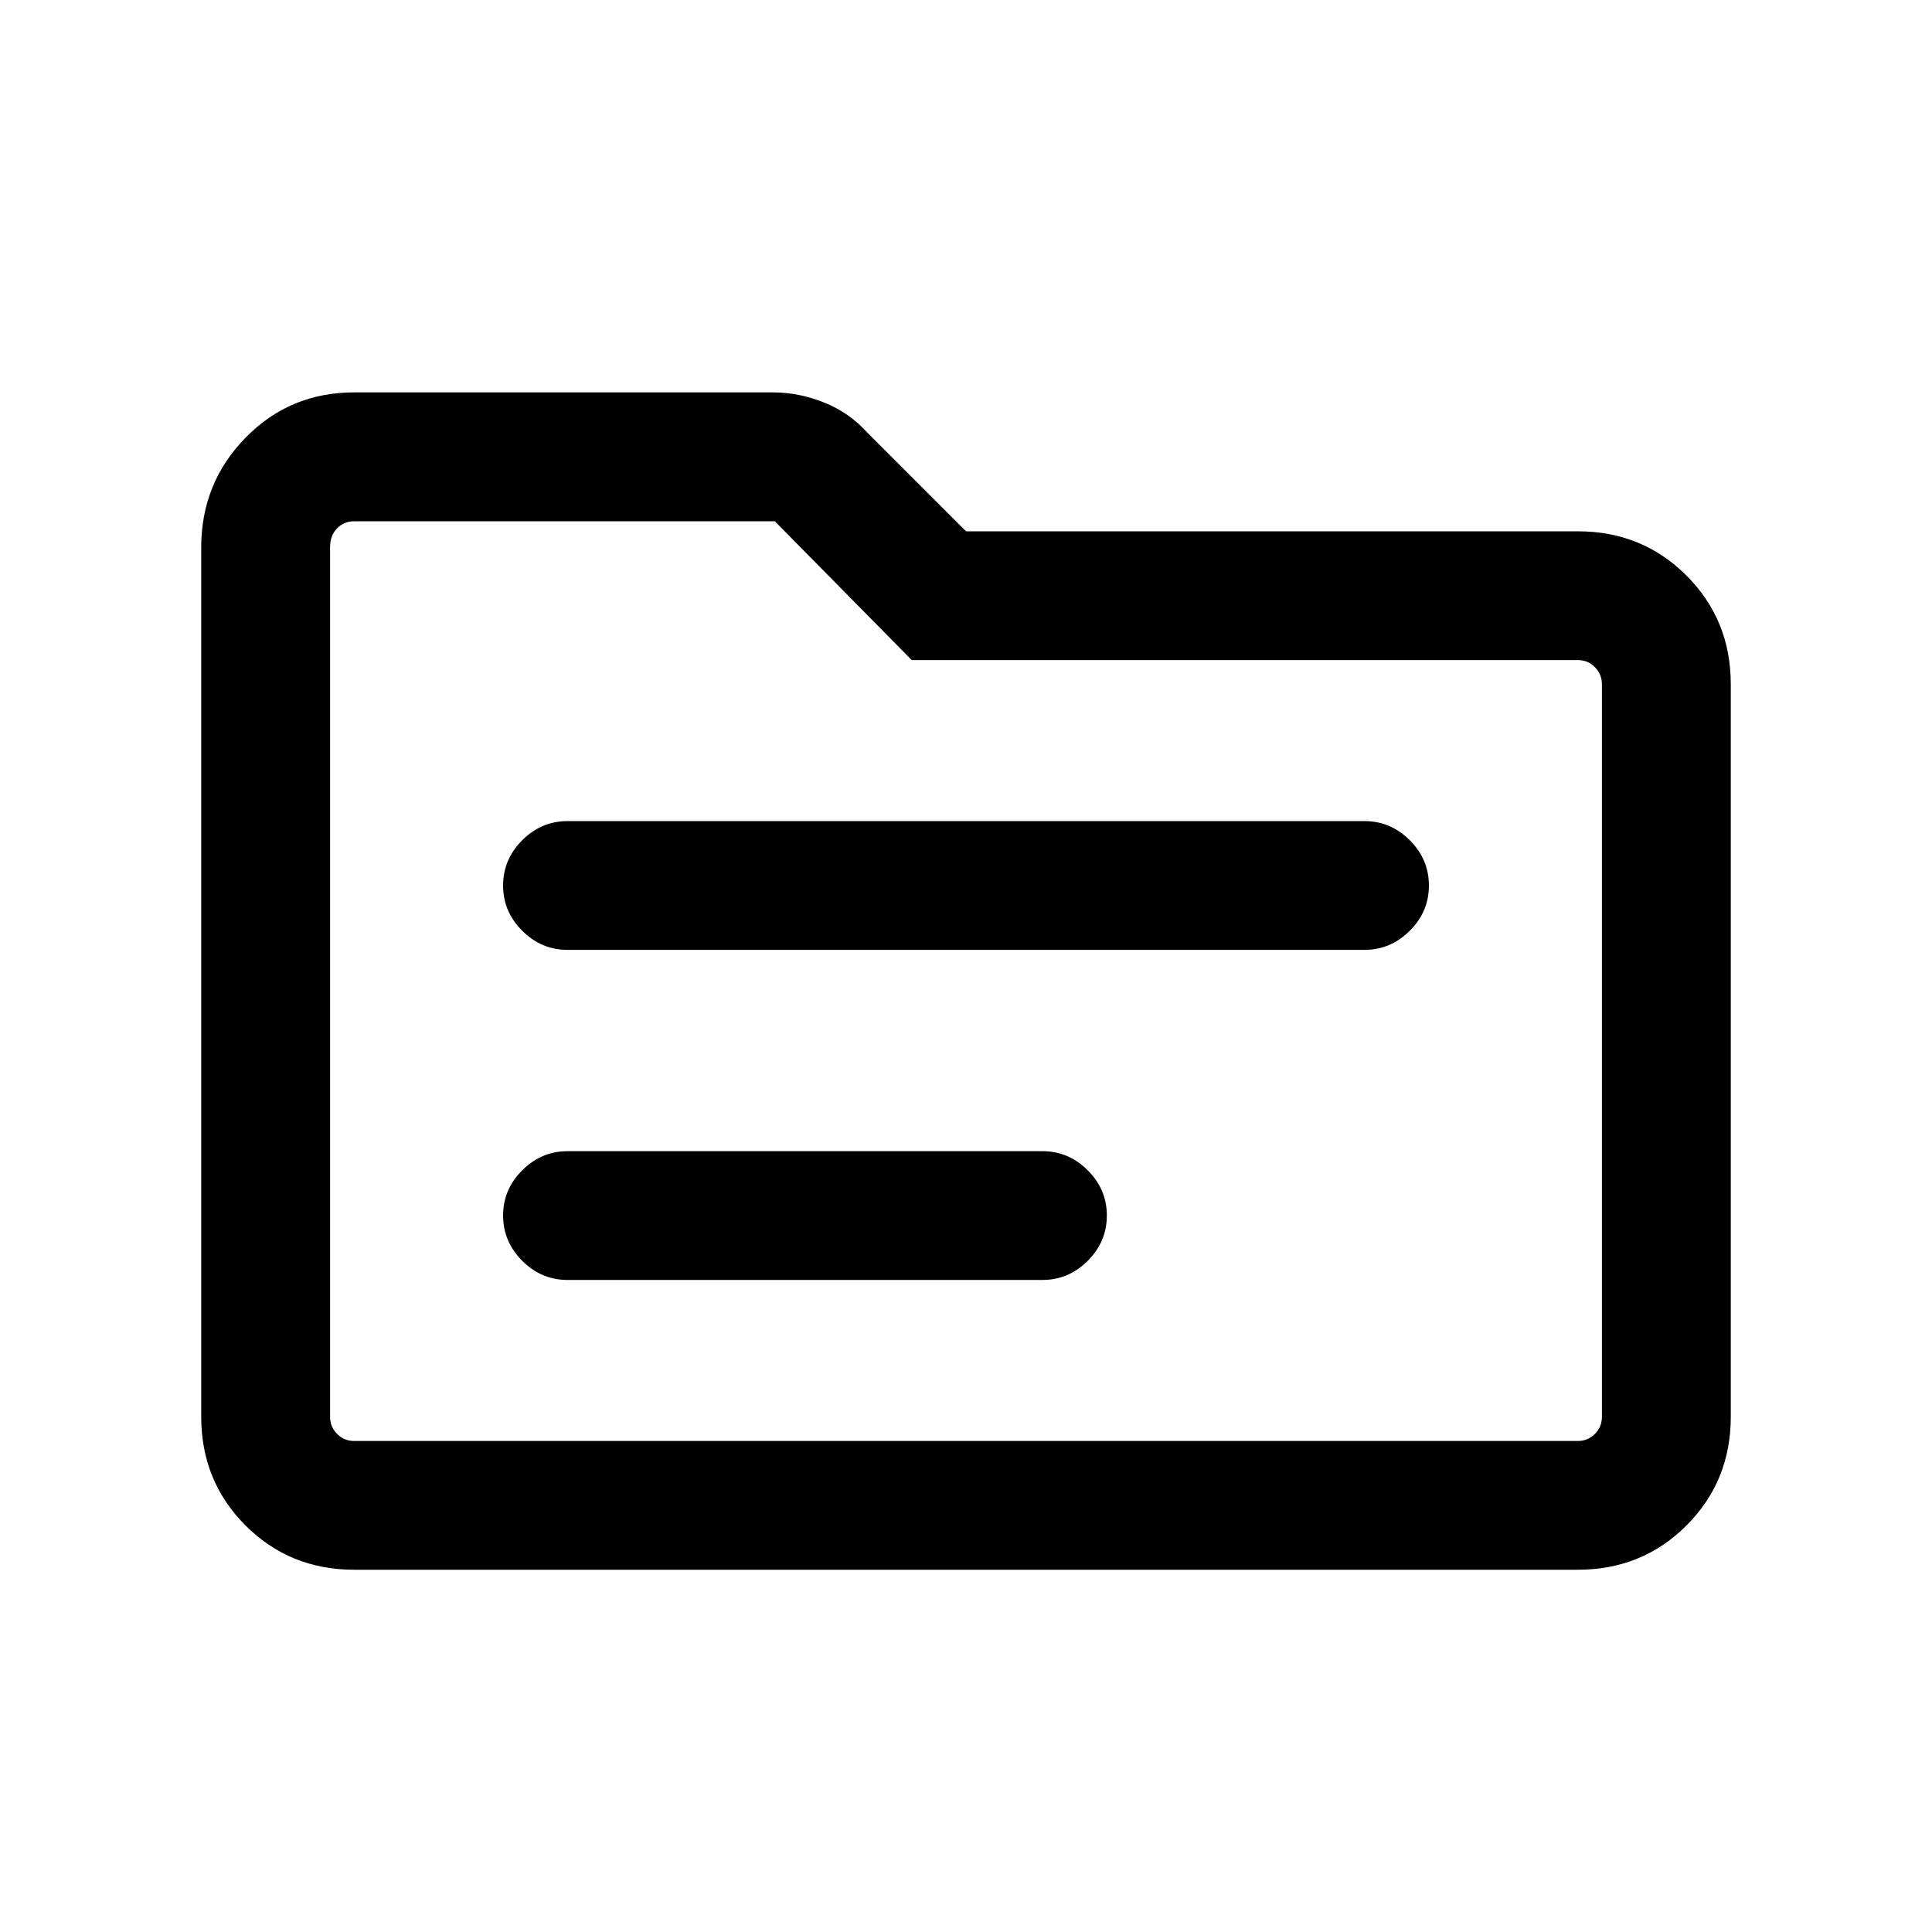 <svg xmlns="http://www.w3.org/2000/svg" height="20" width="20"><path d="M5.875 9.833H14.125Q14.396 9.833 14.594 9.635Q14.792 9.438 14.792 9.167Q14.792 8.896 14.594 8.698Q14.396 8.5 14.125 8.5H5.875Q5.604 8.5 5.406 8.698Q5.208 8.896 5.208 9.167Q5.208 9.438 5.406 9.635Q5.604 9.833 5.875 9.833ZM5.875 13.25H10.792Q11.062 13.25 11.26 13.052Q11.458 12.854 11.458 12.583Q11.458 12.312 11.26 12.115Q11.062 11.917 10.792 11.917H5.875Q5.604 11.917 5.406 12.115Q5.208 12.312 5.208 12.583Q5.208 12.854 5.406 13.052Q5.604 13.25 5.875 13.25ZM3.667 16.25Q3 16.25 2.542 15.792Q2.083 15.333 2.083 14.667V5.667Q2.083 5 2.542 4.531Q3 4.062 3.667 4.062H8Q8.271 4.062 8.531 4.167Q8.792 4.271 8.979 4.479L10 5.5H16.333Q17 5.5 17.458 5.958Q17.917 6.417 17.917 7.083V14.667Q17.917 15.333 17.458 15.792Q17 16.25 16.333 16.25ZM3.417 5.667V14.667Q3.417 14.771 3.49 14.844Q3.562 14.917 3.667 14.917H16.333Q16.438 14.917 16.51 14.844Q16.583 14.771 16.583 14.667V7.083Q16.583 6.979 16.51 6.906Q16.438 6.833 16.333 6.833H9.438L8.021 5.396H3.667Q3.562 5.396 3.49 5.469Q3.417 5.542 3.417 5.667ZM3.417 5.667Q3.417 5.542 3.417 5.469Q3.417 5.396 3.417 5.396V6.833Q3.417 6.833 3.417 6.906Q3.417 6.979 3.417 7.083V14.667Q3.417 14.771 3.417 14.844Q3.417 14.917 3.417 14.917Q3.417 14.917 3.417 14.844Q3.417 14.771 3.417 14.667Z"/></svg>